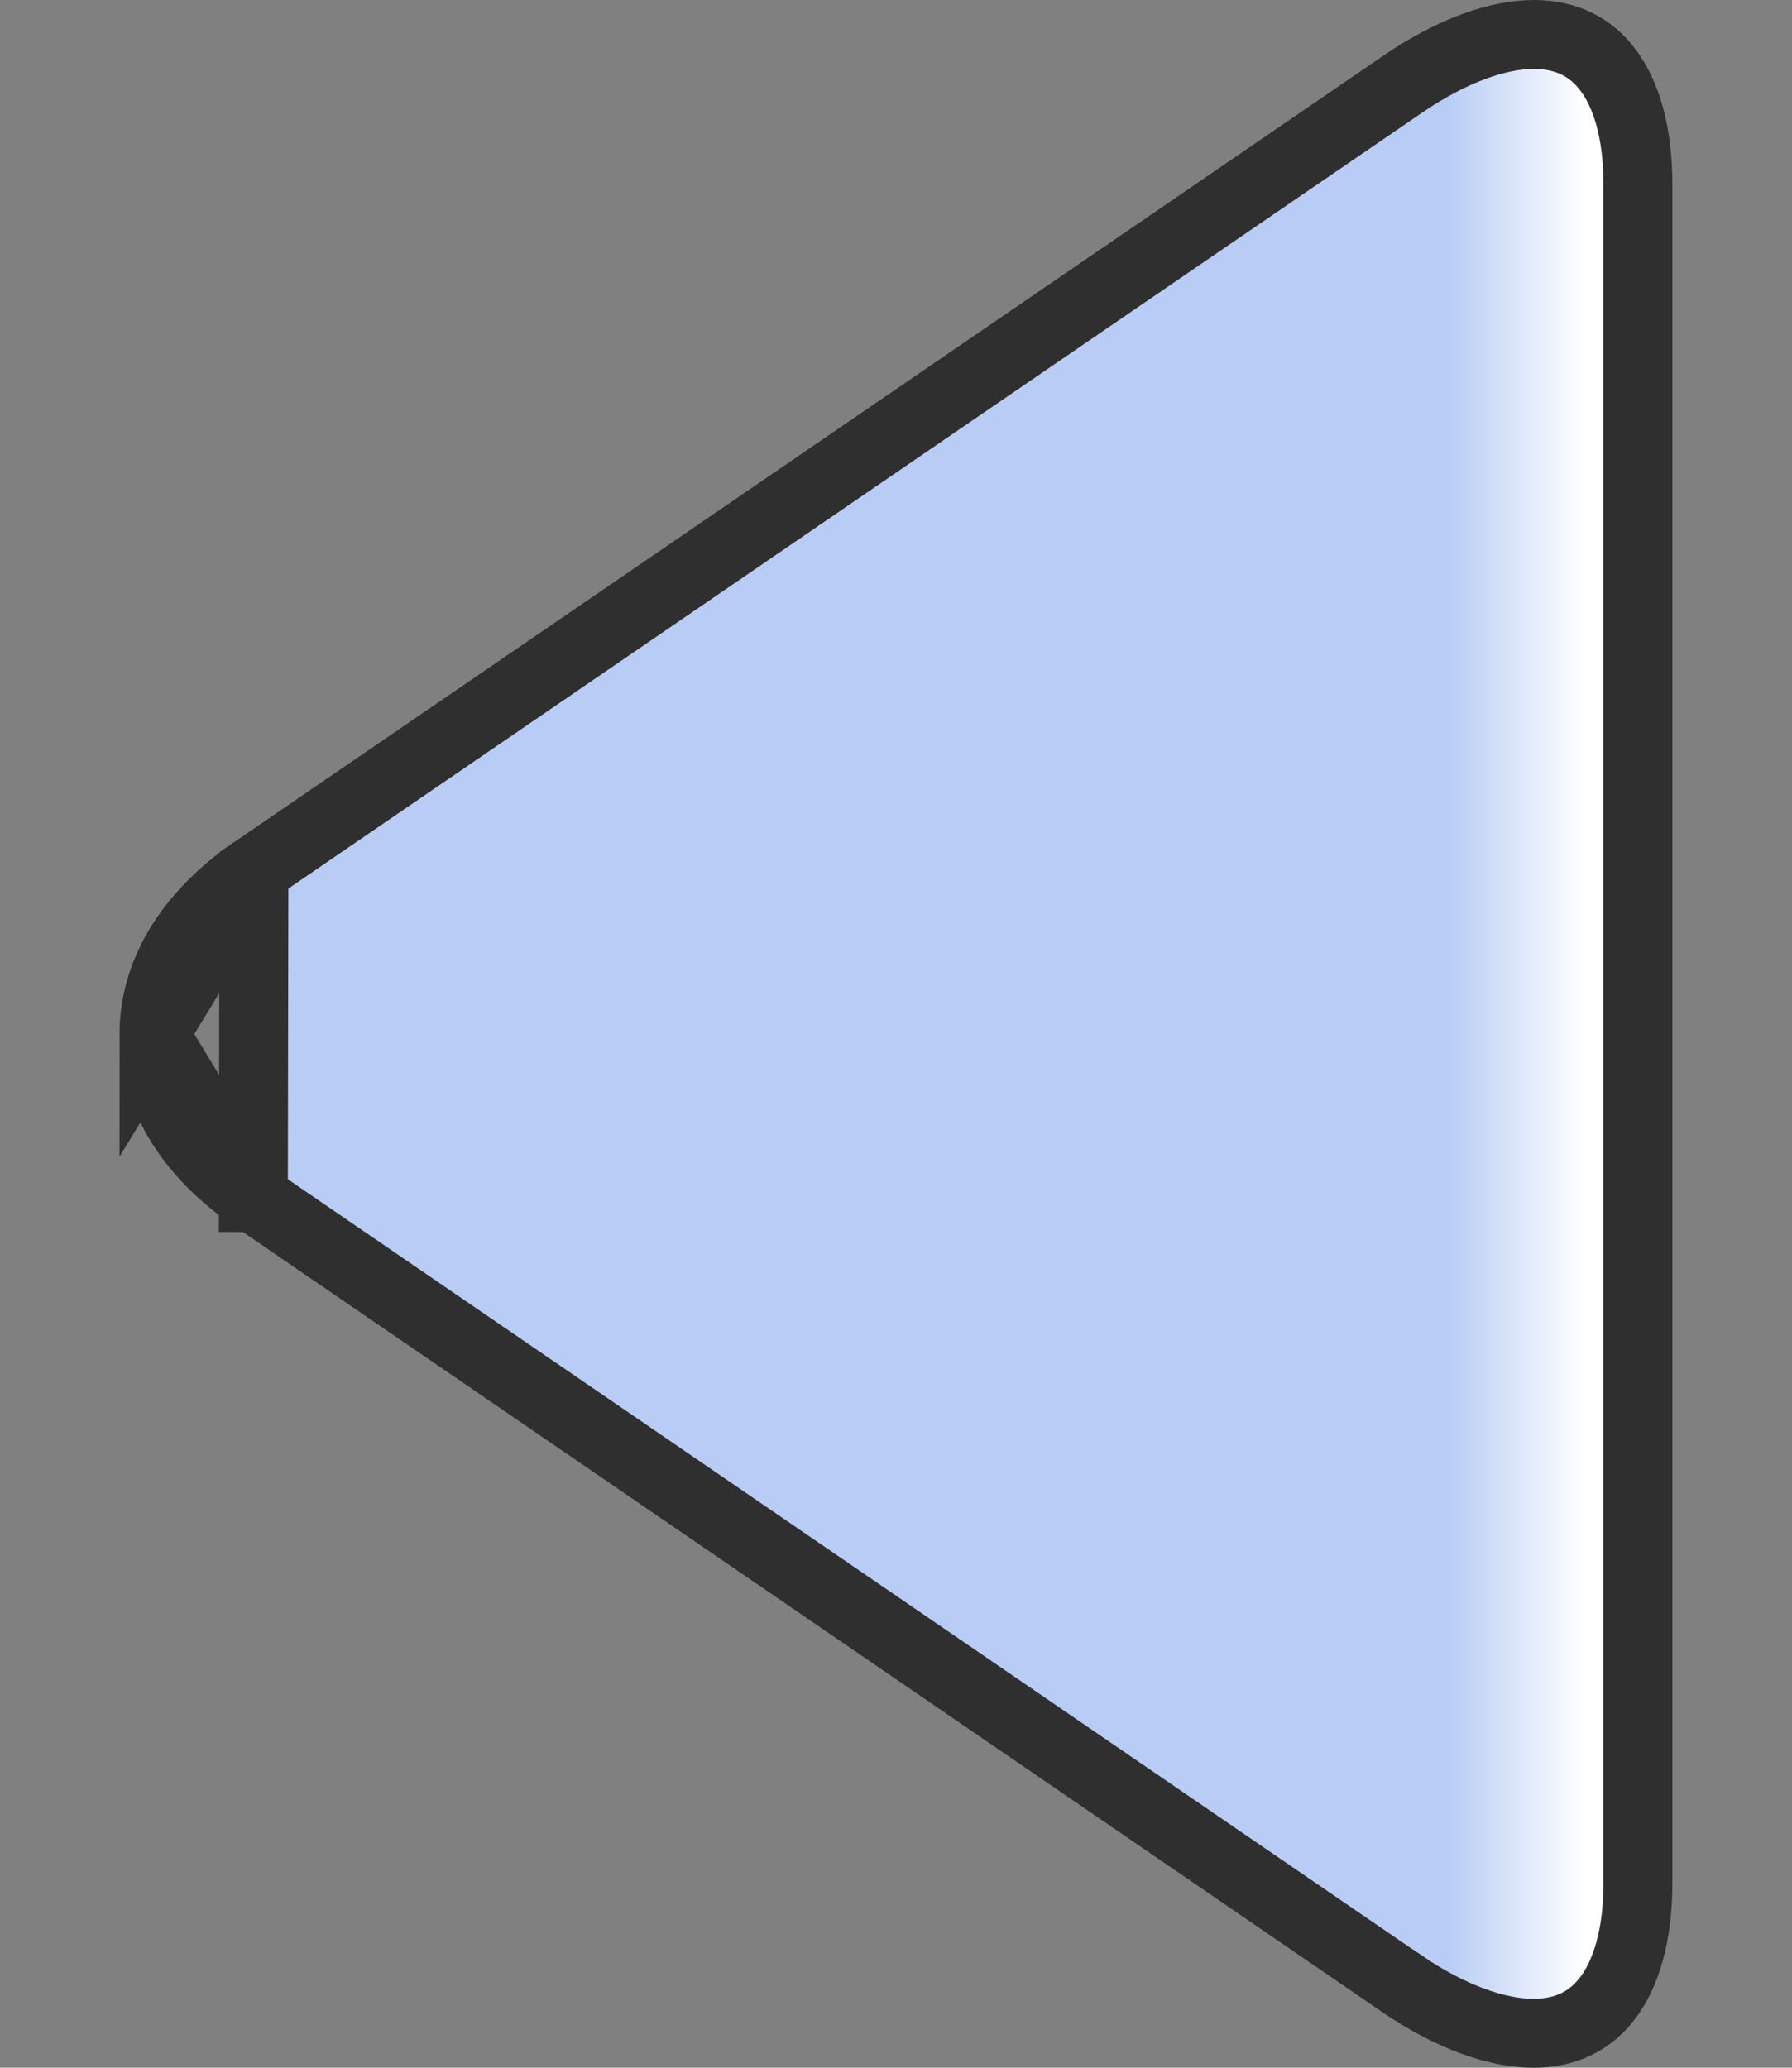 <svg width="13" height="15" viewBox="0 0 13 15" fill="none" xmlns="http://www.w3.org/2000/svg">
<rect x="0" y="0" width="13" height="15" fill="#808080" stroke="none"/>
<path d="M1.838 8.687L1.839 8.687L10.17 14.391L10.171 14.391C10.529 14.637 10.868 14.75 11.124 14.75C11.361 14.75 11.538 14.659 11.663 14.494C11.793 14.322 11.882 14.047 11.882 13.663L11.882 1.335C11.882 0.952 11.794 0.677 11.663 0.505C11.539 0.341 11.362 0.25 11.126 0.25C10.871 0.25 10.538 0.363 10.177 0.61L10.177 0.61L1.842 6.314L1.838 8.687ZM1.838 8.687C1.353 8.354 1.117 7.93 1.117 7.501V7.501M1.838 8.687L1.117 7.501M1.117 7.501C1.117 7.072 1.356 6.647 1.841 6.314L1.117 7.501Z" fill="#B8CCF5"/>
<path d="M1.838 8.687L1.839 8.687L10.17 14.391L10.171 14.391C10.529 14.637 10.868 14.75 11.124 14.75C11.361 14.75 11.538 14.659 11.663 14.494C11.793 14.322 11.882 14.047 11.882 13.663L11.882 1.335C11.882 0.952 11.794 0.677 11.663 0.505C11.539 0.341 11.362 0.25 11.126 0.25C10.871 0.25 10.538 0.363 10.177 0.61L10.177 0.61L1.842 6.314L1.838 8.687ZM1.838 8.687C1.353 8.354 1.117 7.93 1.117 7.501V7.501M1.838 8.687L1.117 7.501M1.117 7.501C1.117 7.072 1.356 6.647 1.841 6.314L1.117 7.501Z" fill="url(#paint0_linear)"/>
<path d="M1.838 8.687L1.839 8.687L10.17 14.391L10.171 14.391C10.529 14.637 10.868 14.75 11.124 14.75C11.361 14.75 11.538 14.659 11.663 14.494C11.793 14.322 11.882 14.047 11.882 13.663L11.882 1.335C11.882 0.952 11.794 0.677 11.663 0.505C11.539 0.341 11.362 0.25 11.126 0.25C10.871 0.25 10.538 0.363 10.177 0.61L10.177 0.61L1.842 6.314L1.838 8.687ZM1.838 8.687C1.353 8.354 1.117 7.93 1.117 7.501V7.501M1.838 8.687L1.117 7.501M1.117 7.501C1.117 7.072 1.356 6.647 1.841 6.314L1.117 7.501Z" stroke="#2F2F2F" stroke-width="0.5"/>
<defs>
<linearGradient id="paint0_linear" x1="11.5" y1="8" x2="10.5" y2="8" gradientUnits="userSpaceOnUse">
<stop stop-color="white"/>
<stop offset="1" stop-color="white" stop-opacity="0"/>
</linearGradient>
</defs>
</svg>
